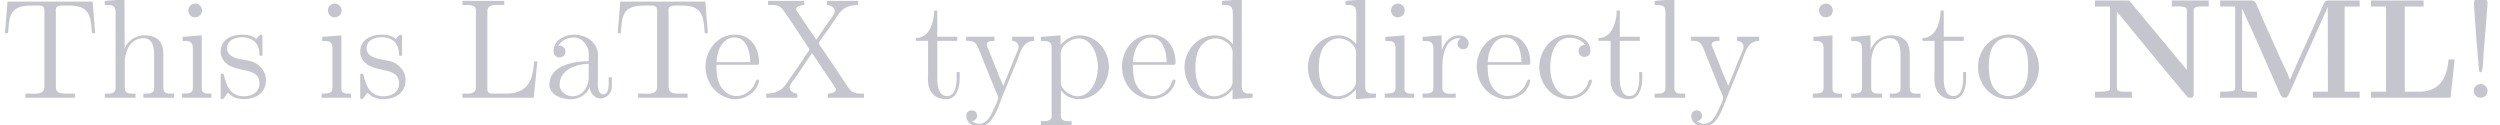 <svg xmlns="http://www.w3.org/2000/svg" xmlns:xlink="http://www.w3.org/1999/xlink" version="1.1" width="17.695em" height="0.888em" viewBox="0 -8.25 210.758 10.574" style="vertical-align:-0.195em"><defs><path id="HZCi_g0-76" d="M.454-8.213V-7.699H1.722V-.526H.454V-.012H7.161L7.508-3.24H6.994C6.886-1.961 6.432-.526 4.543-.526H3.3V-7.699H4.89V-8.213H.454Z"/><path id="HZCi_g0-77" d="M.49-8.213V-7.699H1.757V-.753C1.757-.55 1.279-.526 .873-.526H.49V-.012H3.599V-.526H3.12C2.726-.526 2.331-.55 2.331-.753L2.343-7.556C2.367-7.46 2.415-7.376 2.451-7.293L2.63-6.886C3.431-5.189 4.172-3.443 4.926-1.733L5.511-.418C5.607-.215 5.667-.012 5.954-.012C6.193-.024 6.265-.251 6.348-.442L6.958-1.805C7.544-3.12 8.13-4.447 8.715-5.762L9.277-7.018C9.373-7.233 9.492-7.46 9.564-7.687L9.576-.526H8.309V-.012H12.254V-.526H10.987V-7.699H12.254V-8.213H9.6C9.397-8.213 9.301-8.118 9.229-7.938L9.098-7.663C8.309-5.798 7.424-3.969 6.635-2.116C6.551-1.925 6.444-1.733 6.384-1.542H6.36C6.205-2.044 5.894-2.606 5.655-3.132C4.997-4.639 4.292-6.145 3.646-7.663L3.515-7.938C3.443-8.118 3.347-8.213 3.144-8.213H.49Z"/><path id="HZCi_g0-78" d="M.454-8.213V-7.699H1.722V-.753C1.722-.55 1.243-.526 .837-.526H.454V-.012H3.563V-.526C3.395-.526 3.204-.514 3.025-.514C2.63-.514 2.295-.562 2.295-.813V-7.269C2.798-6.683 3.276-6.085 3.766-5.487C5.236-3.706 6.683-1.925 8.177-.155C8.261-.048 8.321-.012 8.44-.012H8.512C8.679-.012 8.775-.084 8.775-.263V-7.436C8.775-7.675 9.194-7.711 9.588-7.711C9.755-7.711 9.911-7.699 10.042-7.699V-8.213H6.934V-7.699C7.089-7.699 7.257-7.711 7.424-7.711C7.819-7.711 8.201-7.675 8.201-7.436V-2.355L3.347-8.189L3.072-8.213H.454Z"/><path id="HZCi_g1-33" d="M1.53-8.548C1.196-8.548 1.052-8.213 1.052-7.962L1.088-7.364C1.196-5.75 1.315-4.113 1.47-2.499C1.482-2.379 1.459-2.164 1.626-2.164H1.638C1.817-2.188 1.829-3.18 1.865-3.658C1.949-4.937 2.092-6.205 2.164-7.484C2.164-7.627 2.2-7.795 2.2-7.95C2.2-8.249 2.032-8.56 1.638-8.56C1.602-8.56 1.566-8.548 1.53-8.548ZM1.53-1.16C1.207-1.112 1.04-.849 1.04-.598S1.231-.012 1.602-.012S2.2-.299 2.2-.598C2.2-.885 1.949-1.172 1.638-1.172C1.602-1.172 1.566-1.16 1.53-1.16Z"/><path id="HZCi_g1-76" d="M.49-8.177V-7.831H.885C1.279-7.831 1.638-7.783 1.638-7.34C1.638-7.257 1.626-7.185 1.626-7.113V-.885C1.626-.406 1.255-.359 .861-.359H.49V-.012H6.504L6.814-3.072H6.551C6.432-2.008 6.336-.813 4.949-.442C4.603-.359 4.256-.359 3.897-.359H3.025C2.774-.359 2.594-.43 2.594-.753V-7.305C2.594-7.771 3.025-7.843 3.455-7.843C3.658-7.843 3.862-7.831 4.017-7.831V-8.177H.49Z"/><path id="HZCi_g1-84" d="M.634-8.118L.418-5.452H.681C.729-6.049 .753-6.898 1.1-7.281C1.47-7.735 2.164-7.783 2.714-7.783H3.252C3.491-7.783 3.742-7.759 3.742-7.364V-.909C3.742-.418 3.3-.347 2.881-.347C2.75-.347 2.606-.359 2.499-.359H2.14V-.012H6.312V-.359H5.595C5.141-.359 4.71-.406 4.71-.897V-7.161C4.71-7.233 4.698-7.305 4.698-7.376C4.698-7.723 4.914-7.783 5.308-7.783H5.691C6.504-7.783 7.352-7.711 7.603-6.683C7.699-6.276 7.723-5.858 7.759-5.452H8.022L7.807-8.118H.634Z"/><path id="HZCi_g1-88" d="M.418-8.177V-7.831H.705C1.076-7.831 1.423-7.795 1.686-7.412C2.379-6.432 3.037-5.416 3.694-4.411L3.838-4.196C3.862-4.16 3.897-4.125 3.897-4.077C3.897-3.969 3.766-3.85 3.706-3.754C3.228-3.025 2.738-2.307 2.236-1.602C2.02-1.267 1.805-.909 1.47-.681C1.124-.442 .681-.359 .263-.359V-.012H2.881V-.359C2.594-.371 2.236-.562 2.236-.873V-.933C2.295-1.196 2.57-1.494 2.75-1.757C3.144-2.331 3.551-2.917 3.933-3.503C3.993-3.599 4.065-3.682 4.113-3.778C4.316-3.515 4.495-3.228 4.674-2.953L6.001-.98C6.049-.909 6.133-.813 6.145-.717C6.145-.466 5.715-.359 5.464-.359V-.012H8.5V-.359H8.321C7.878-.359 7.496-.383 7.185-.861C6.432-1.997 5.679-3.12 4.914-4.244C4.854-4.34 4.698-4.507 4.698-4.603C4.698-4.734 5.153-5.296 5.368-5.607C5.607-5.966 5.858-6.312 6.097-6.671C6.3-6.982 6.492-7.293 6.802-7.508C7.149-7.747 7.592-7.831 8.01-7.831V-8.177H5.392V-7.831C5.679-7.819 6.037-7.627 6.037-7.317C6.037-7.018 5.655-6.623 5.452-6.312C5.248-6.013 5.045-5.727 4.842-5.428C4.722-5.248 4.615-5.057 4.471-4.89C4.388-5.093 4.184-5.344 4.041-5.547C3.766-5.954 3.503-6.348 3.228-6.755L2.905-7.245C2.857-7.305 2.786-7.388 2.786-7.472V-7.484C2.786-7.711 3.216-7.831 3.467-7.831V-8.177H.418Z"/><path id="HZCi_g1-97" d="M1.255-4.4C1.542-4.854 2.068-5.093 2.594-5.093C3.276-5.093 3.826-4.4 3.826-3.742V-3.096C2.618-3.096 .514-2.762 .514-1.124V-1.004C.622-.191 1.614 .12 2.319 .12C2.941 .12 3.718-.263 3.897-.921H3.909C3.945-.359 4.352 .048 4.83 .048C5.332 .048 5.727-.383 5.774-.873V-1.745H5.511V-1.16C5.511-.813 5.452-.299 5.057-.299C4.674-.299 4.591-.813 4.591-1.112C4.591-1.243 4.603-1.375 4.603-1.506V-3.168C4.603-3.3 4.615-3.443 4.615-3.575C4.615-4.698 3.575-5.332 2.594-5.332C1.829-5.332 .861-4.878 .861-3.945C.861-3.599 1.088-3.407 1.375-3.407S1.865-3.634 1.865-3.909C1.865-4.208 1.638-4.4 1.351-4.4H1.255ZM3.826-2.881V-1.745C3.826-.897 3.288-.132 2.439-.132C1.985-.132 1.375-.49 1.375-1.1C1.375-2.152 2.331-2.69 3.324-2.833C3.491-2.857 3.658-2.845 3.826-2.881Z"/><path id="HZCi_g1-99" d="M4.316-4.447C4.28-4.447 4.256-4.459 4.22-4.459C3.945-4.459 3.73-4.232 3.73-3.957C3.73-3.658 3.957-3.455 4.22-3.455C4.495-3.455 4.734-3.646 4.734-3.969C4.734-4.949 3.658-5.332 2.893-5.332C1.447-5.332 .418-3.981 .418-2.594C.418-1.219 1.447 .108 2.929 .108C3.73 .108 4.435-.323 4.782-1.148C4.806-1.219 4.854-1.327 4.854-1.423V-1.47C4.842-1.518 4.794-1.542 4.746-1.542C4.567-1.542 4.567-1.363 4.531-1.243C4.304-.61 3.694-.155 3.025-.155C1.757-.155 1.339-1.578 1.339-2.57C1.339-3.551 1.65-5.069 2.989-5.069C3.467-5.069 4.029-4.854 4.316-4.447Z"/><path id="HZCi_g1-100" d="M3.587-8.177V-7.831H3.73C4.208-7.831 4.495-7.807 4.495-7.089V-4.519C4.113-4.985 3.599-5.272 2.989-5.272C1.53-5.272 .418-4.005 .418-2.57C.418-1.303 1.327 .108 2.881 .108C3.527 .108 3.981-.167 4.471-.705V.108L6.157-.012V-.359H5.966C5.607-.359 5.248-.395 5.248-.956V-8.309L3.587-8.177ZM1.339-2.295V-2.475C1.339-3.347 1.447-4.256 2.271-4.806C2.511-4.949 2.774-5.021 3.037-5.021C3.634-5.021 4.483-4.543 4.483-3.79C4.483-3.634 4.471-3.479 4.471-3.324V-1.351C4.471-.669 3.527-.132 2.941-.132C2.056-.132 1.494-.968 1.387-1.829C1.363-1.985 1.363-2.14 1.339-2.295Z"/><path id="HZCi_g1-101" d="M1.267-2.786H4.686C4.806-2.786 4.866-2.833 4.866-2.953C4.866-4.184 4.208-5.332 2.798-5.332C1.363-5.332 .347-4.029 .347-2.642C.347-1.59 .909-.526 1.949-.096C2.224 .024 2.523 .108 2.821 .108H2.857C3.73 .108 4.579-.418 4.83-1.303C4.842-1.339 4.866-1.387 4.866-1.435C4.866-1.494 4.794-1.554 4.734-1.554C4.591-1.554 4.531-1.231 4.447-1.076C4.148-.538 3.587-.155 2.941-.155C2.487-.155 2.08-.406 1.793-.741C1.315-1.315 1.267-2.068 1.267-2.786ZM1.279-3.013C1.279-3.921 1.781-5.093 2.774-5.093C3.826-5.093 4.113-3.862 4.113-3.013H1.279Z"/><path id="HZCi_g1-104" d="M.383-8.177V-7.831H.598C.98-7.831 1.291-7.783 1.291-7.233V-.849C1.291-.406 .98-.359 .646-.359H.383V-.012H2.977V-.359H2.702C2.355-.359 2.068-.406 2.068-.849V-3.037C2.068-3.862 2.487-5.033 3.658-5.033C4.388-5.033 4.543-4.328 4.543-3.622V-.813C4.543-.395 4.196-.359 3.838-.359H3.634V-.012H6.229V-.359H5.954C5.631-.359 5.32-.371 5.32-.825V-3.539C5.32-3.921 5.308-4.304 5.105-4.639C4.83-5.117 4.268-5.272 3.742-5.272C3.013-5.272 2.271-4.83 2.056-4.125L2.044-8.309L.383-8.177Z"/><path id="HZCi_g1-105" d="M.442-5.141V-4.794H.634C1.016-4.794 1.303-4.734 1.303-4.196V-.861C1.303-.418 1.076-.359 .395-.359V-.012H2.869V-.359H2.702C2.355-.359 2.056-.383 2.056-.789V-5.272L.442-5.141ZM1.411-7.938C1.088-7.89 .921-7.627 .921-7.376S1.112-6.791 1.482-6.791S2.08-7.077 2.08-7.364C2.08-7.615 1.889-7.95 1.518-7.95C1.482-7.95 1.447-7.938 1.411-7.938Z"/><path id="HZCi_g1-108" d="M.395-8.177V-7.831H.61C.992-7.831 1.303-7.783 1.303-7.221V-.849C1.303-.406 .992-.359 .658-.359H.395V-.012H2.965V-.359H2.678C2.331-.359 2.056-.395 2.056-.825V-8.309L.395-8.177Z"/><path id="HZCi_g1-110" d="M.383-5.141V-4.794H.61C.956-4.794 1.291-4.746 1.291-4.196V-.861C1.291-.418 1.064-.359 .383-.359V-.012H2.977V-.359H2.702C2.355-.359 2.068-.406 2.068-.849V-3.037C2.068-3.862 2.487-5.033 3.658-5.033C4.388-5.033 4.543-4.328 4.543-3.622V-.813C4.543-.395 4.196-.359 3.838-.359H3.634V-.012H6.229V-.359H5.954C5.631-.359 5.32-.371 5.32-.825V-3.539C5.32-3.921 5.308-4.292 5.117-4.627C4.842-5.105 4.268-5.272 3.754-5.272C3.168-5.272 2.666-5.057 2.26-4.495C2.152-4.352 2.068-4.208 2.02-4.041L2.008-5.272L.383-5.141Z"/><path id="HZCi_g1-111" d="M2.75-5.332C1.47-5.212 .347-4.101 .347-2.582C.347-1.219 1.351 .108 2.929 .108C4.364 .108 5.487-1.16 5.487-2.558C5.487-3.897 4.495-5.344 2.905-5.344C2.857-5.344 2.798-5.332 2.75-5.332ZM1.267-2.307C1.255-2.403 1.255-2.499 1.255-2.594C1.255-3.419 1.339-4.507 2.26-4.937C2.463-5.033 2.69-5.081 2.905-5.081C3.359-5.081 3.802-4.878 4.101-4.519C4.519-4.029 4.567-3.359 4.567-2.738C4.567-2.068 4.555-1.303 4.101-.741C3.802-.371 3.359-.155 2.905-.155C1.913-.155 1.399-1.052 1.303-1.937C1.279-2.056 1.279-2.188 1.267-2.307Z"/><path id="HZCi_g1-112" d="M.335-5.141V-4.794H.55C.909-4.794 1.243-4.758 1.243-4.256V1.243C1.243 1.315 1.255 1.399 1.255 1.482C1.255 1.937 .897 1.961 .502 1.961H.335V2.307H2.929V1.961H2.666C2.331 1.961 2.02 1.913 2.02 1.482L2.032-.658C2.331-.155 2.989 .108 3.539 .108C4.985 .108 6.073-1.196 6.073-2.606C6.073-3.945 5.069-5.272 3.622-5.272C2.965-5.272 2.427-4.949 1.997-4.471V-5.272L.335-5.141ZM5.141-2.391C5.081-1.59 4.794-.693 3.993-.263C3.814-.179 3.622-.132 3.419-.132C2.857-.132 2.02-.681 2.02-1.291V-3.288C2.02-3.443 2.008-3.587 2.008-3.742C2.008-4.411 2.821-5.009 3.527-5.009C4.734-5.009 5.153-3.431 5.153-2.606C5.153-2.534 5.153-2.463 5.141-2.391Z"/><path id="HZCi_g1-114" d="M.335-5.141V-4.794H.526C.885-4.794 1.243-4.758 1.243-4.196V-.861C1.243-.418 1.016-.359 .335-.359V-.012H3.132V-.359C3.001-.359 2.857-.347 2.714-.347C2.331-.347 1.997-.406 1.997-.849V-2.475C1.997-3.395 2.14-4.71 3.12-4.997C3.216-5.021 3.3-5.033 3.395-5.033C3.455-5.033 3.503-5.021 3.563-5.021V-5.009C3.383-4.937 3.276-4.758 3.276-4.567C3.276-4.292 3.503-4.101 3.742-4.101C4.053-4.101 4.22-4.34 4.22-4.579C4.22-5.021 3.802-5.272 3.395-5.272C2.762-5.272 2.295-4.818 2.068-4.292C2.02-4.184 1.961-4.065 1.949-3.945L1.937-5.272L.335-5.141Z"/><path id="HZCi_g1-115" d="M3.395-4.961C3.061-5.236 2.666-5.332 2.248-5.332C1.387-5.332 .395-4.997 .395-3.85V-3.742C.837-1.733 3.67-2.965 3.67-1.207C3.67-.466 3.001-.132 2.367-.132C1.172-.132 .873-1.1 .669-1.925C.646-1.997 .61-2.056 .526-2.056C.418-2.056 .395-1.973 .395-1.889V-.036C.395 .024 .418 .108 .514 .108C.717 .108 .885-.406 1.016-.406H1.028C1.112-.383 1.172-.287 1.243-.227C1.566 .012 1.949 .108 2.355 .108C3.24 .108 4.22-.335 4.22-1.53C4.22-2.236 3.658-2.869 3.001-3.072C2.355-3.276 .933-3.228 .933-4.196C.933-4.878 1.65-5.117 2.212-5.117C2.905-5.117 3.658-4.746 3.658-3.73C3.658-3.622 3.67-3.539 3.802-3.539C3.897-3.539 3.921-3.61 3.921-3.694V-5.189C3.921-5.248 3.885-5.332 3.814-5.332C3.658-5.332 3.467-5.045 3.395-4.961Z"/><path id="HZCi_g1-116" d="M1.745-7.364C1.745-6.587 1.435-5.045 .215-5.045V-4.806H1.231V-2.104C1.231-1.937 1.219-1.769 1.219-1.602C1.219-.526 1.769 .108 2.762 .108C3.682 .108 3.897-.921 3.897-1.662V-2.176H3.634C3.634-1.997 3.646-1.817 3.646-1.638C3.646-1.124 3.551-.155 2.821-.155C2.14-.155 2.008-.98 2.008-1.566V-4.806H3.694V-5.153H2.008V-7.364H1.745Z"/><path id="HZCi_g1-121" d="M.215-5.153V-4.806H.442C1.1-4.806 1.172-4.364 1.447-3.682C1.889-2.582 2.331-1.459 2.798-.359C2.845-.263 2.917-.108 2.917-.024V.024C2.869 .323 2.666 .705 2.546 .944C2.319 1.482 1.973 2.188 1.291 2.188C1.04 2.188 .909 2.08 .693 1.973V1.961C.944 1.937 1.136 1.769 1.136 1.506C1.136 1.255 .956 1.052 .693 1.052S.227 1.231 .227 1.506C.227 2.104 .789 2.427 1.279 2.427C2.463 2.427 2.905 .777 3.216 .012L4.507-3.144C4.806-3.885 4.985-4.794 5.954-4.806V-5.153H4.089V-4.806C4.364-4.794 4.627-4.627 4.639-4.328C4.639-4.089 4.507-3.873 4.423-3.646C4.041-2.774 3.718-1.889 3.347-1.016C2.869-2.056 2.499-3.168 2.032-4.22C2.008-4.304 1.949-4.388 1.949-4.483C1.949-4.794 2.355-4.806 2.606-4.806V-5.153H.215Z"/></defs><g id="HZCi_page1"><g fill="#c5c5ce"><use x="0" y="0" xlink:href="#HZCi_g1-84"/><use x="8.452" y="0" xlink:href="#HZCi_g1-104"/><use x="14.954" y="0" xlink:href="#HZCi_g1-105"/><use x="18.205" y="0" xlink:href="#HZCi_g1-115"/><use x="26.722" y="0" xlink:href="#HZCi_g1-105"/><use x="29.973" y="0" xlink:href="#HZCi_g1-115"/><use x="38.491" y="0" xlink:href="#HZCi_g1-76"/><use x="45.803" y="0" xlink:href="#HZCi_g1-97"/><use x="51.655" y="0" xlink:href="#HZCi_g1-84"/><use x="59.132" y="0" xlink:href="#HZCi_g1-101"/><use x="64.333" y="0" xlink:href="#HZCi_g1-88"/><use x="77.008" y="0" xlink:href="#HZCi_g1-116"/><use x="81.234" y="0" xlink:href="#HZCi_g1-121"/><use x="87.411" y="0" xlink:href="#HZCi_g1-112"/><use x="94.237" y="0" xlink:href="#HZCi_g1-101"/><use x="99.439" y="0" xlink:href="#HZCi_g1-100"/><use x="109.842" y="0" xlink:href="#HZCi_g1-100"/><use x="116.344" y="0" xlink:href="#HZCi_g1-105"/><use x="119.594" y="0" xlink:href="#HZCi_g1-114"/><use x="124.146" y="0" xlink:href="#HZCi_g1-101"/><use x="129.347" y="0" xlink:href="#HZCi_g1-99"/><use x="134.549" y="0" xlink:href="#HZCi_g1-116"/><use x="139.1" y="0" xlink:href="#HZCi_g1-108"/><use x="142.351" y="0" xlink:href="#HZCi_g1-121"/><use x="152.429" y="0" xlink:href="#HZCi_g1-105"/><use x="155.679" y="0" xlink:href="#HZCi_g1-110"/><use x="161.856" y="0" xlink:href="#HZCi_g1-116"/><use x="166.407" y="0" xlink:href="#HZCi_g1-111"/><use x="176.16" y="0" xlink:href="#HZCi_g0-78"/><use x="186.674" y="0" xlink:href="#HZCi_g0-77"/><use x="199.428" y="0" xlink:href="#HZCi_g0-76"/><use x="207.507" y="0" xlink:href="#HZCi_g1-33"/></g></g></svg>
